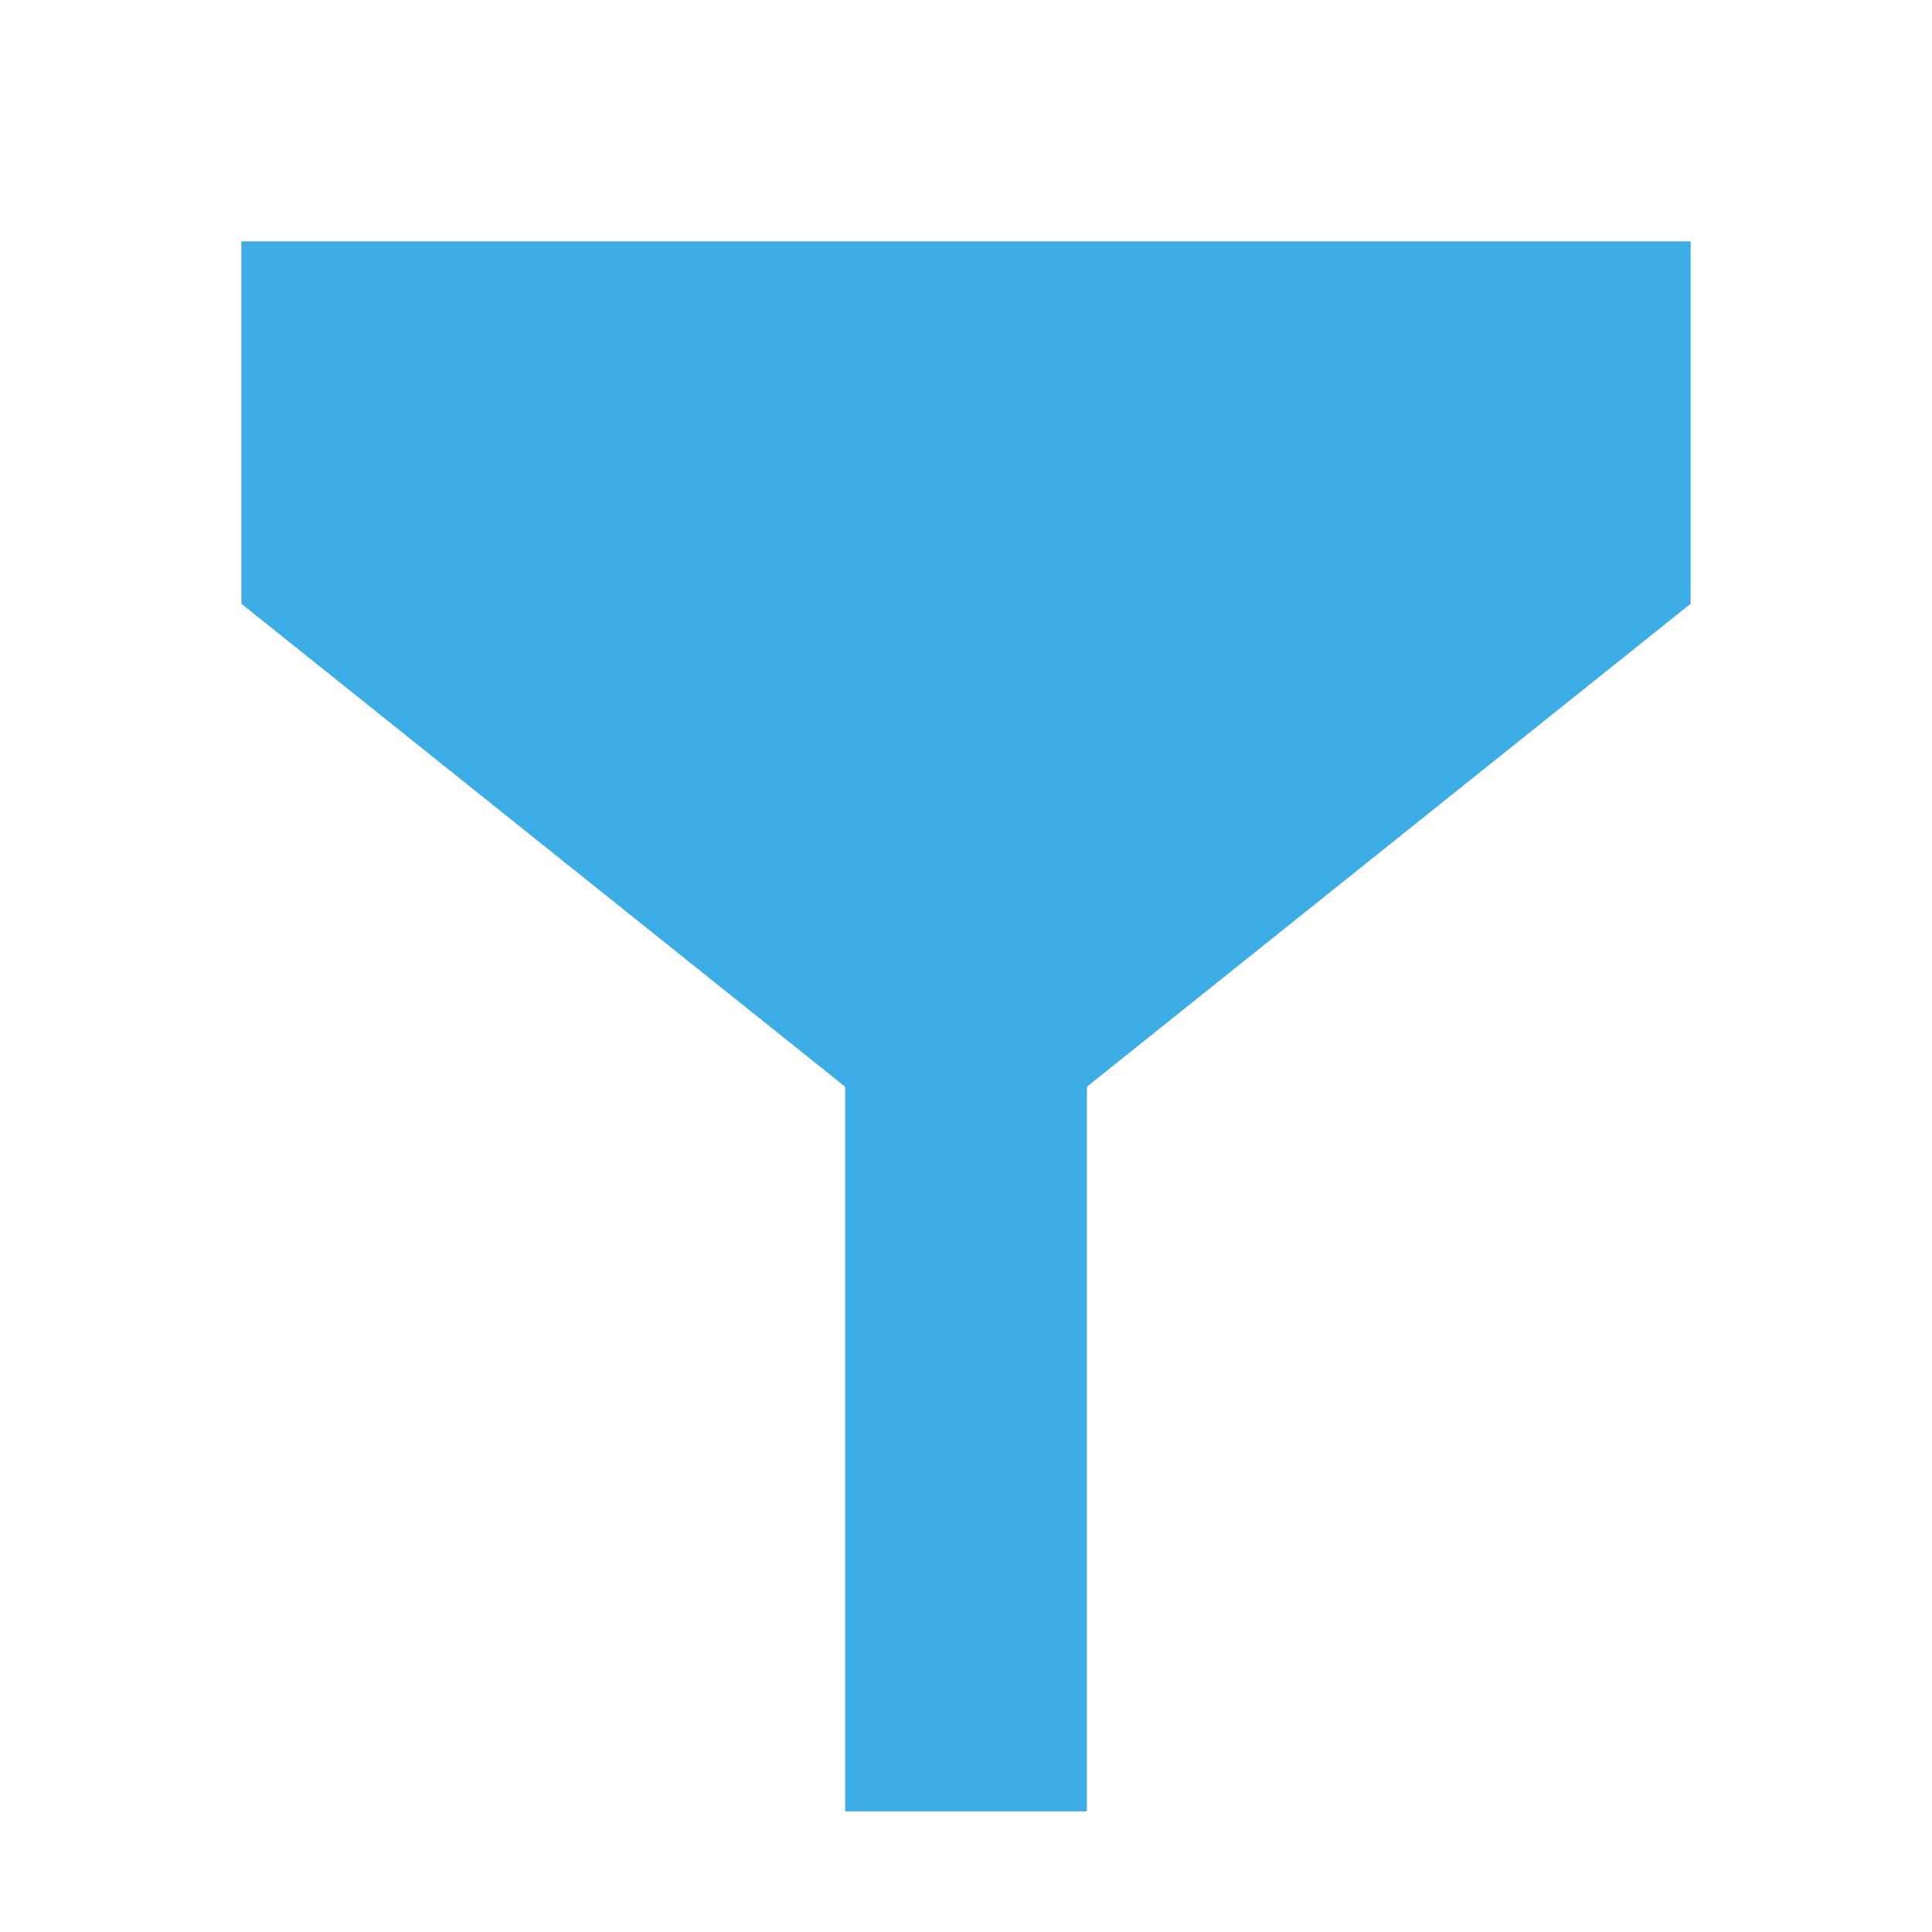 <svg xmlns="http://www.w3.org/2000/svg" xmlns:xlink="http://www.w3.org/1999/xlink" width="16" height="16" x="0" y="0" enable-background="new 0 0 16 16" viewBox="0 0 16 16" xml:space="preserve"><style>use:not(:target){display:none}use{fill:#babec3}use[id$=-disabled]{fill-opacity:.5}use[id$=-open]{fill:#3bace5}</style><defs style="display:none"><path id="filter-shape" d="M 2,2 v 3 l 5,4 v 6 h 2 v -6 l 5,-4 v -3 L 14,2 z"/></defs><use id="filter" xlink:href="#filter-shape"/><use id="filter-disabled" xlink:href="#filter-shape"/><use id="filter-open" xlink:href="#filter-shape"/></svg>